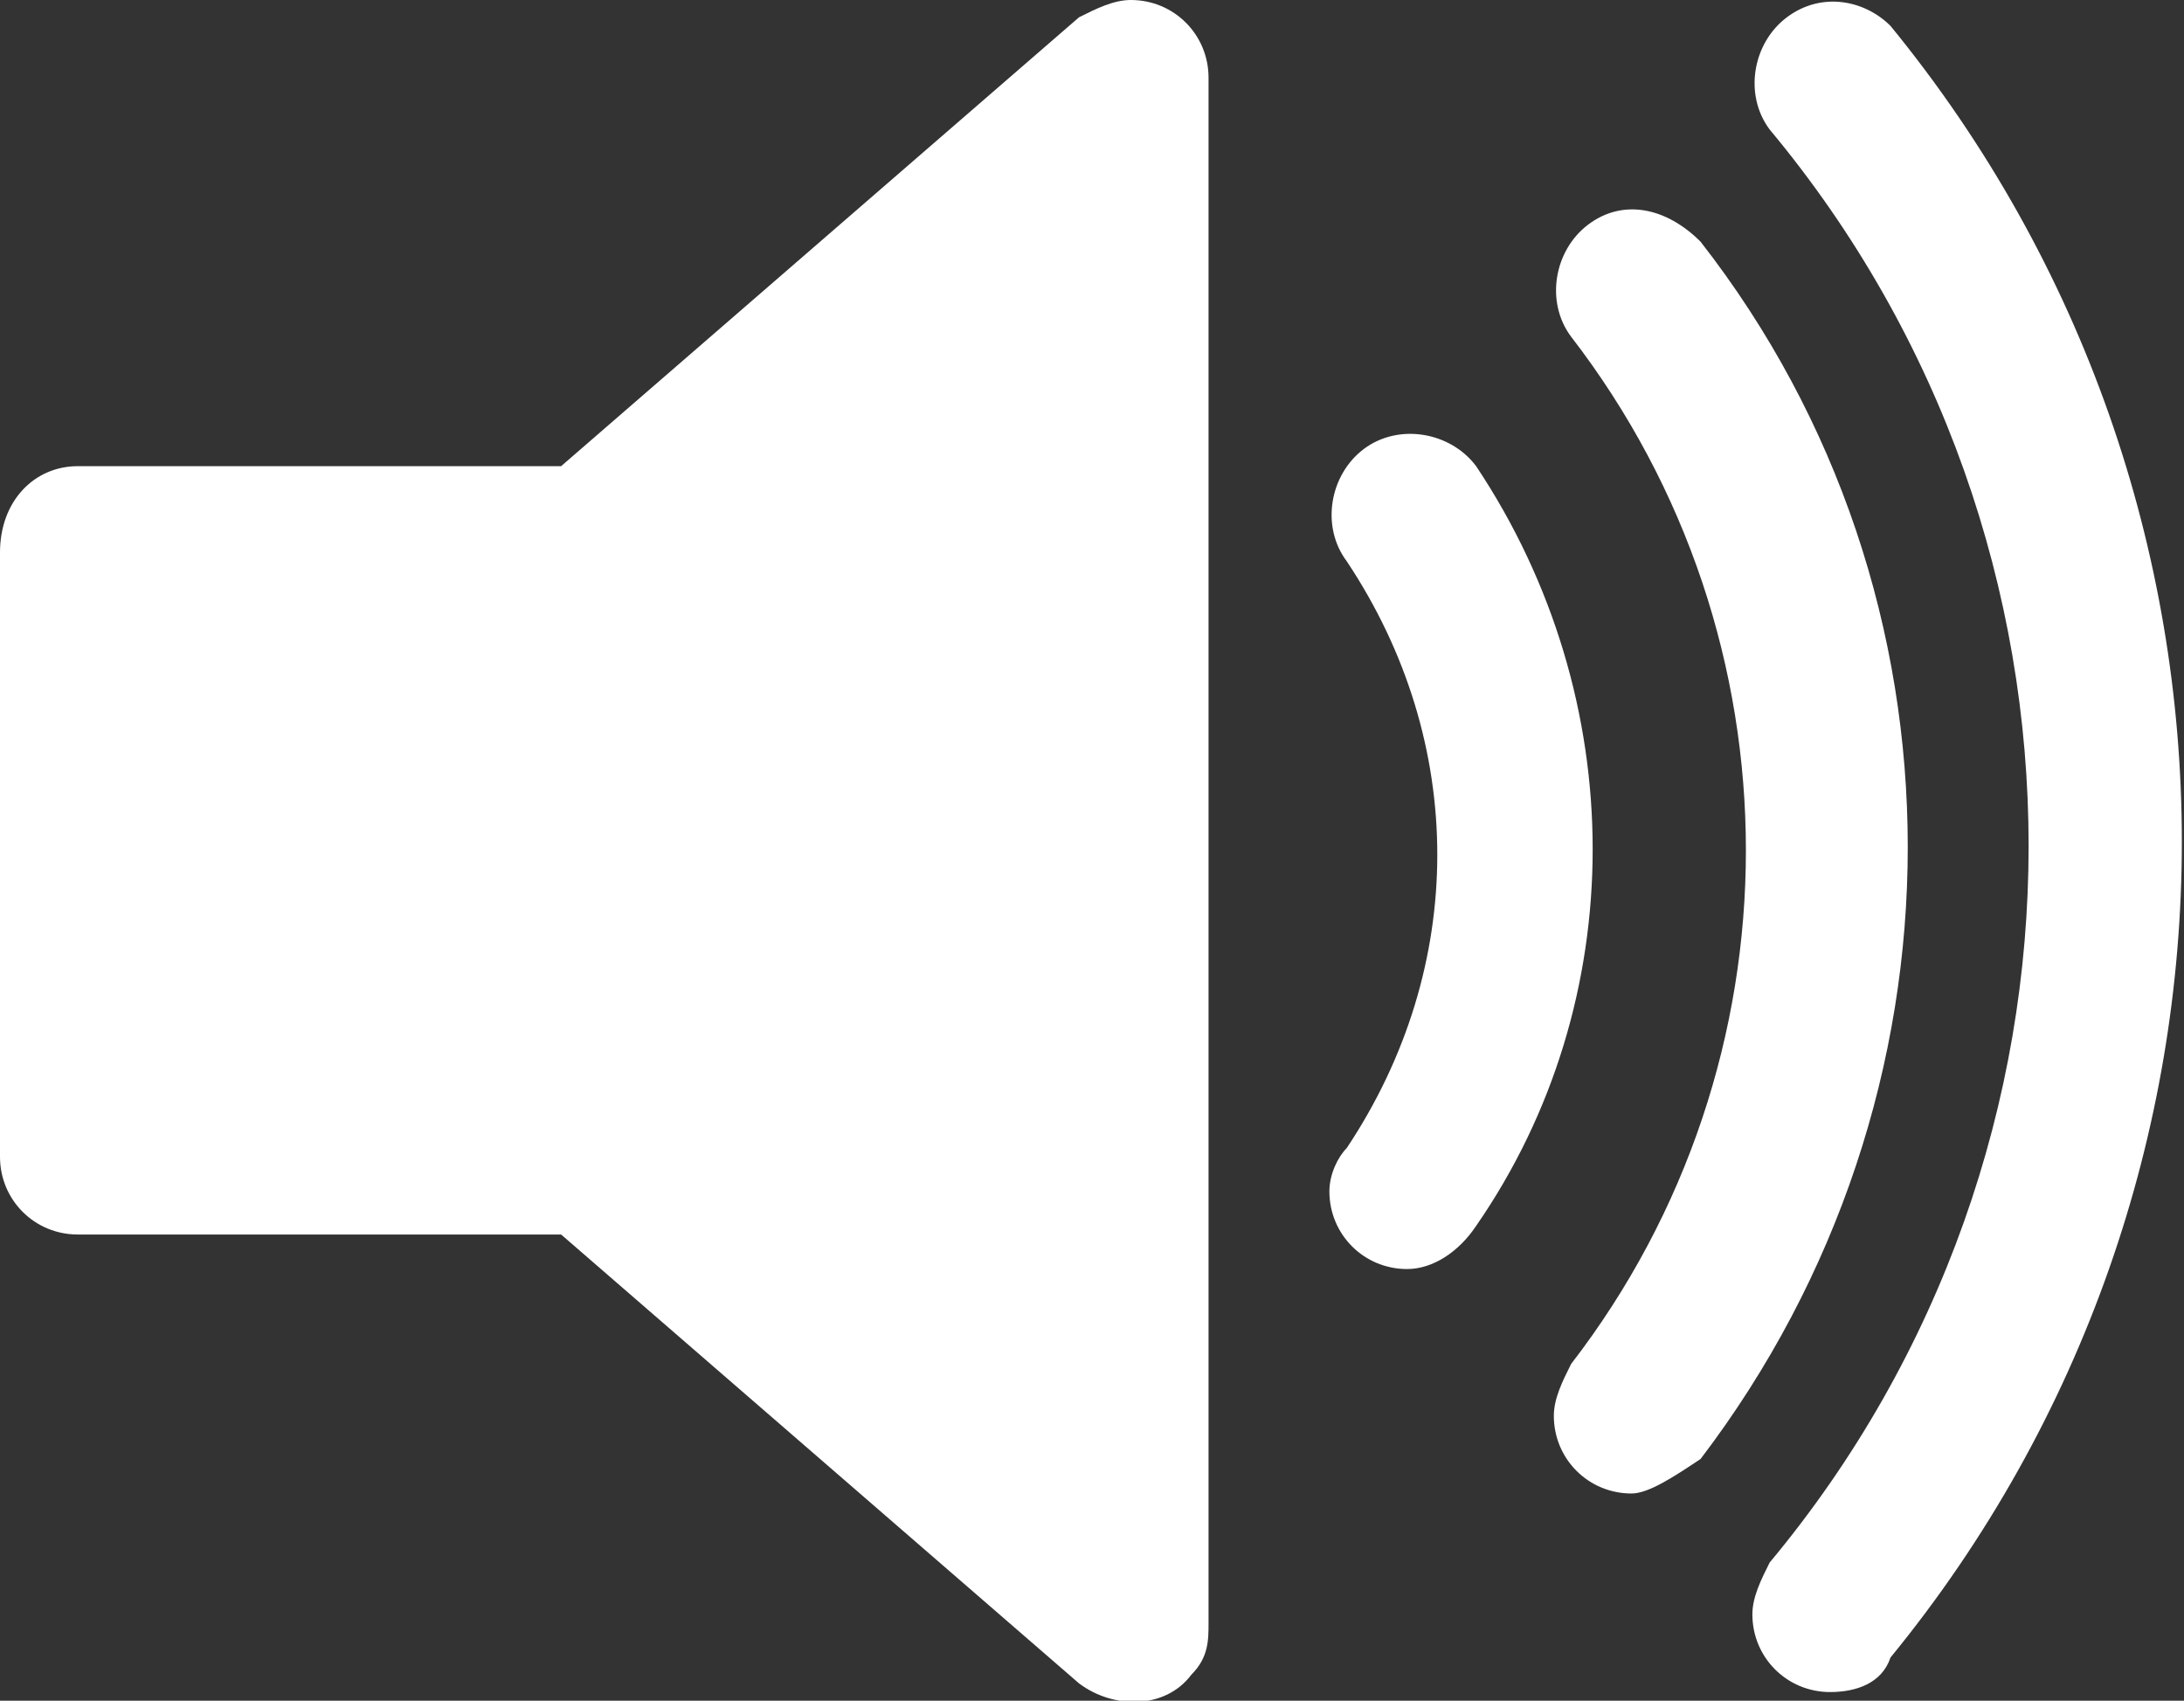 <?xml version="1.0" encoding="utf-8"?>
<!-- Generator: Adobe Illustrator 27.3.0, SVG Export Plug-In . SVG Version: 6.00 Build 0)  -->
<svg version="1.1" id="Layer_1" xmlns="http://www.w3.org/2000/svg" xmlns:xlink="http://www.w3.org/1999/xlink" x="0px" y="0px"
	 viewBox="0 0 25.3 19.7" style="enable-background:new 0 0 25.3 19.7;" xml:space="preserve">
<rect x="0" y="0" width="25.3" height="19.7" fill="#333333" stroke="none"/>
<style type="text/css">
	.st0{fill:#FFFFFF;}
	.st1{opacity:0.5;fill:#FFFFFF;}
	.st2{opacity:0.5;fill:#2D2D2D;}
	.st3{opacity:0.6;enable-background:new    ;}
	.st4{opacity:0.5;fill:#E5E5E5;enable-background:new    ;}
	.st5{fill:#2C2C2C;}
	.st6{fill:#397234;}
	.st7{fill:#E5E5E5;}
	.st8{clip-path:url(#SVGID_00000149360267319846893780000000556120407370912393_);}
	.st9{fill:#2D2D2D;}
	.st10{opacity:0.5;}
	.st11{fill:#A5A5A5;}
	.st12{enable-background:new    ;}
	.st13{clip-path:url(#SVGID_00000172434641608096803350000012292035493409541762_);}
</style>
<g id="Group_6846" transform="translate(0 0)">
	<g>
		<defs>
			<rect id="SVGID_00000047044071136388421580000014330385819763896474_" x="0" width="25.3" height="19.7"/>
		</defs>
		<clipPath id="SVGID_00000101072777401059303540000010409797713895330216_">
			<use xlink:href="#SVGID_00000047044071136388421580000014330385819763896474_"  style="overflow:visible;"/>
		</clipPath>
		
			<g id="Group_6846-2" transform="translate(0 0)" style="clip-path:url(#SVGID_00000101072777401059303540000010409797713895330216_);">
			<path id="Path_6120" class="st0" d="M12.5,0.2l-6,5.2H0.9C0.4,5.4,0,5.8,0,6.4c0,0,0,0,0,0v7c0,0.5,0.4,0.9,0.9,0.9c0,0,0,0,0,0
				h5.6l6,5.2c0.4,0.3,1,0.3,1.3-0.1C14,19.2,14,19,14,18.8V0.9C14,0.4,13.6,0,13.1,0C12.9,0,12.7,0.1,12.5,0.2"/>
			<path id="Path_6121" class="st0" d="M16.3,14.7c-0.5,0-0.9-0.4-0.9-0.9c0-0.2,0.1-0.4,0.2-0.5c1.4-2.1,1.4-4.7,0-6.8
				c-0.3-0.4-0.2-1,0.2-1.3c0.4-0.3,1-0.2,1.3,0.2c1.8,2.7,1.8,6.2,0,8.8C16.9,14.5,16.6,14.7,16.3,14.7"/>
			<path id="Path_6122" class="st0" d="M18.9,17.3c-0.5,0-0.9-0.4-0.9-0.9c0-0.2,0.1-0.4,0.2-0.6c2.7-3.5,2.7-8.4,0-11.9
				c-0.3-0.4-0.2-1,0.2-1.3c0.4-0.3,0.9-0.2,1.3,0.2c3.2,4.1,3.2,9.9,0,14.1C19.4,17.1,19.1,17.3,18.9,17.3"/>
			<path id="Path_6123" class="st0" d="M21.2,19.6c-0.5,0-0.9-0.4-0.9-0.9c0-0.2,0.1-0.4,0.2-0.6c4-4.8,4-11.8,0-16.6
				c-0.3-0.4-0.2-1,0.2-1.3c0.4-0.3,0.9-0.2,1.2,0.1c4.5,5.5,4.5,13.4,0,18.9C21.8,19.5,21.5,19.6,21.2,19.6"/>
		</g>
	</g>
</g>
</svg>
